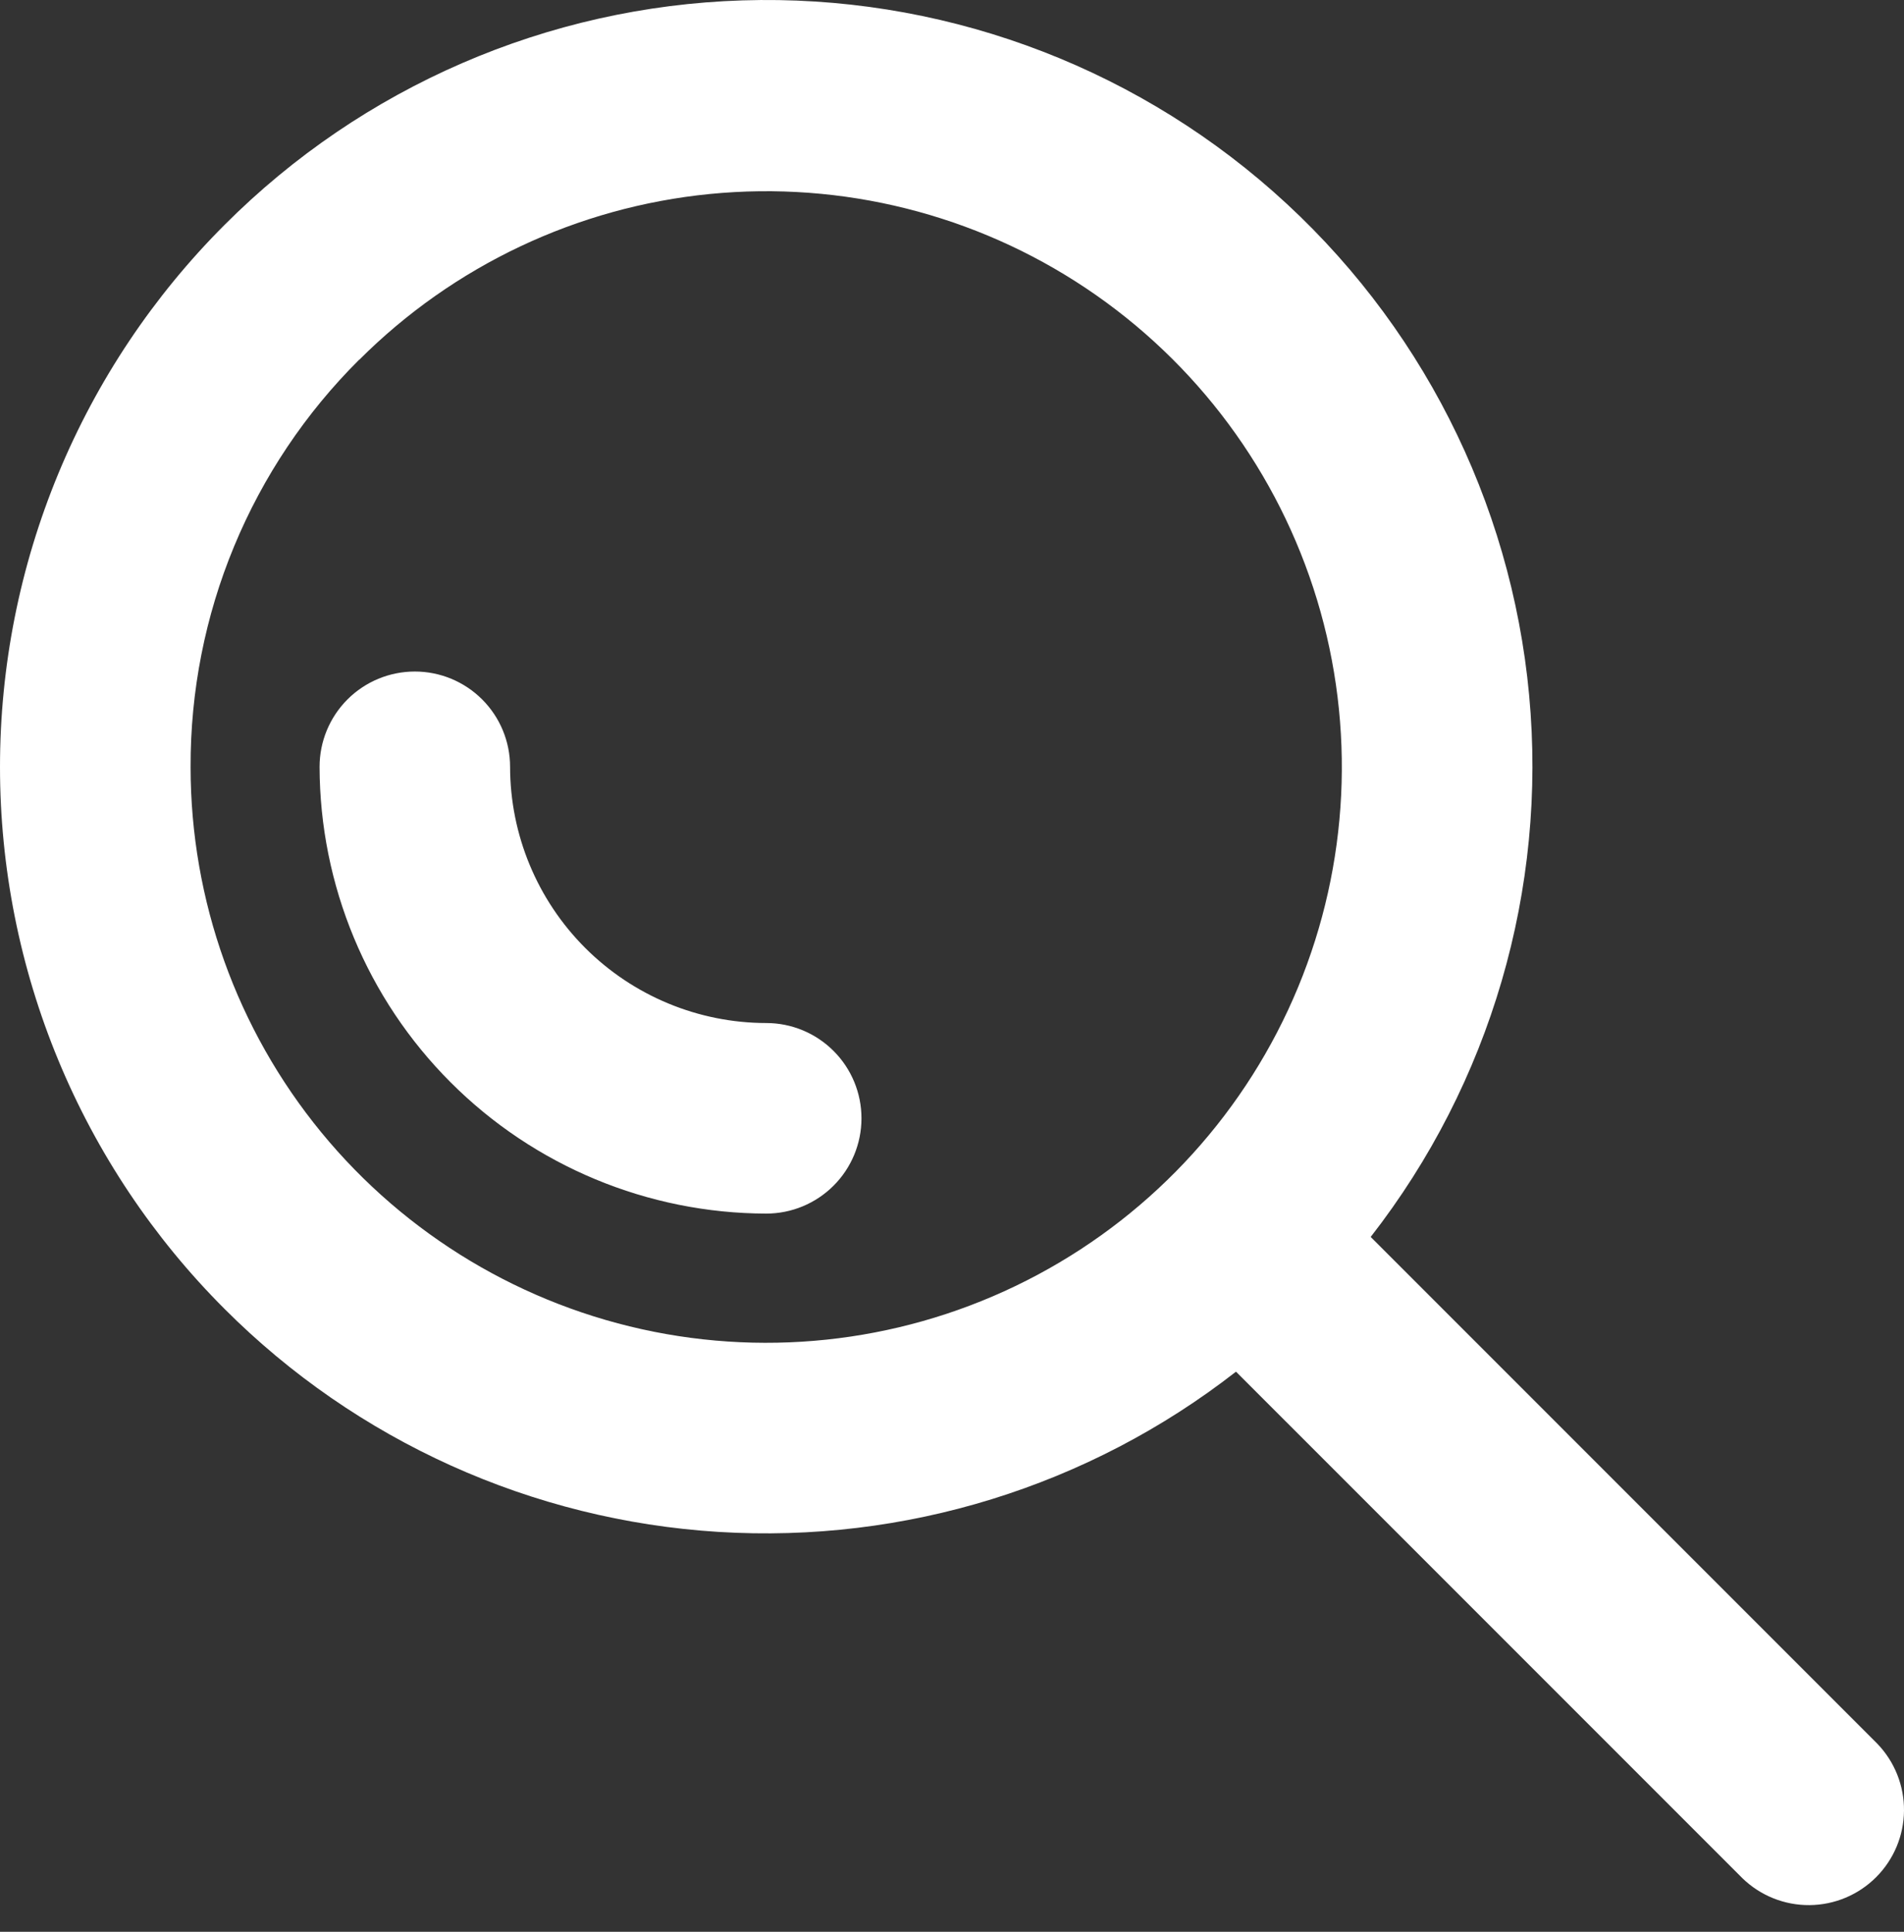 <svg width="70" height="71" viewBox="0 0 70 71" fill="none" xmlns="http://www.w3.org/2000/svg">
<rect x="0" y="0" width="70" height="71" fill="#333333" stroke="none"/>
<path d="M8.254 48.106C13.103 52.962 19.561 55.877 26.411 56.303C33.26 56.728 40.029 54.633 45.441 50.414L64.065 69.037C64.726 69.675 65.61 70.028 66.528 70.02C67.447 70.012 68.325 69.644 68.974 68.995C69.624 68.346 69.992 67.467 70 66.549C70.008 65.631 69.655 64.746 69.017 64.086L50.393 45.462C54.8 39.807 56.883 32.684 56.218 25.545C55.554 18.407 52.191 11.791 46.816 7.047C41.441 2.303 34.459 -0.213 27.293 0.014C20.127 0.241 13.318 3.193 8.254 8.267C5.637 10.883 3.561 13.988 2.145 17.406C0.729 20.824 0 24.487 0 28.187C0 31.886 0.729 35.55 2.145 38.968C3.561 42.385 5.637 45.491 8.254 48.106ZM13.206 13.226C16.668 9.764 21.223 7.61 26.095 7.13C30.968 6.65 35.856 7.874 39.926 10.594C43.997 13.314 46.999 17.361 48.421 22.046C49.842 26.731 49.595 31.764 47.722 36.288C45.849 40.811 42.465 44.545 38.147 46.853C33.83 49.162 28.845 49.901 24.043 48.947C19.241 47.992 14.919 45.402 11.812 41.618C8.706 37.834 7.008 33.09 7.007 28.194C6.998 25.412 7.54 22.655 8.605 20.085C9.669 17.514 11.233 15.181 13.206 13.219V13.226ZM11.749 28.183C11.749 27.254 12.118 26.364 12.774 25.707C13.431 25.05 14.322 24.681 15.251 24.681C16.18 24.681 17.07 25.05 17.727 25.707C18.384 26.364 18.753 27.254 18.753 28.183C18.756 30.68 19.749 33.073 21.514 34.839C23.279 36.604 25.673 37.597 28.17 37.6C29.099 37.6 29.989 37.969 30.646 38.626C31.303 39.282 31.672 40.173 31.672 41.102C31.672 42.031 31.303 42.922 30.646 43.578C29.989 44.235 29.099 44.604 28.17 44.604C23.818 44.594 19.647 42.861 16.57 39.783C13.492 36.706 11.759 32.535 11.749 28.183Z" fill="white"/>
</svg>

